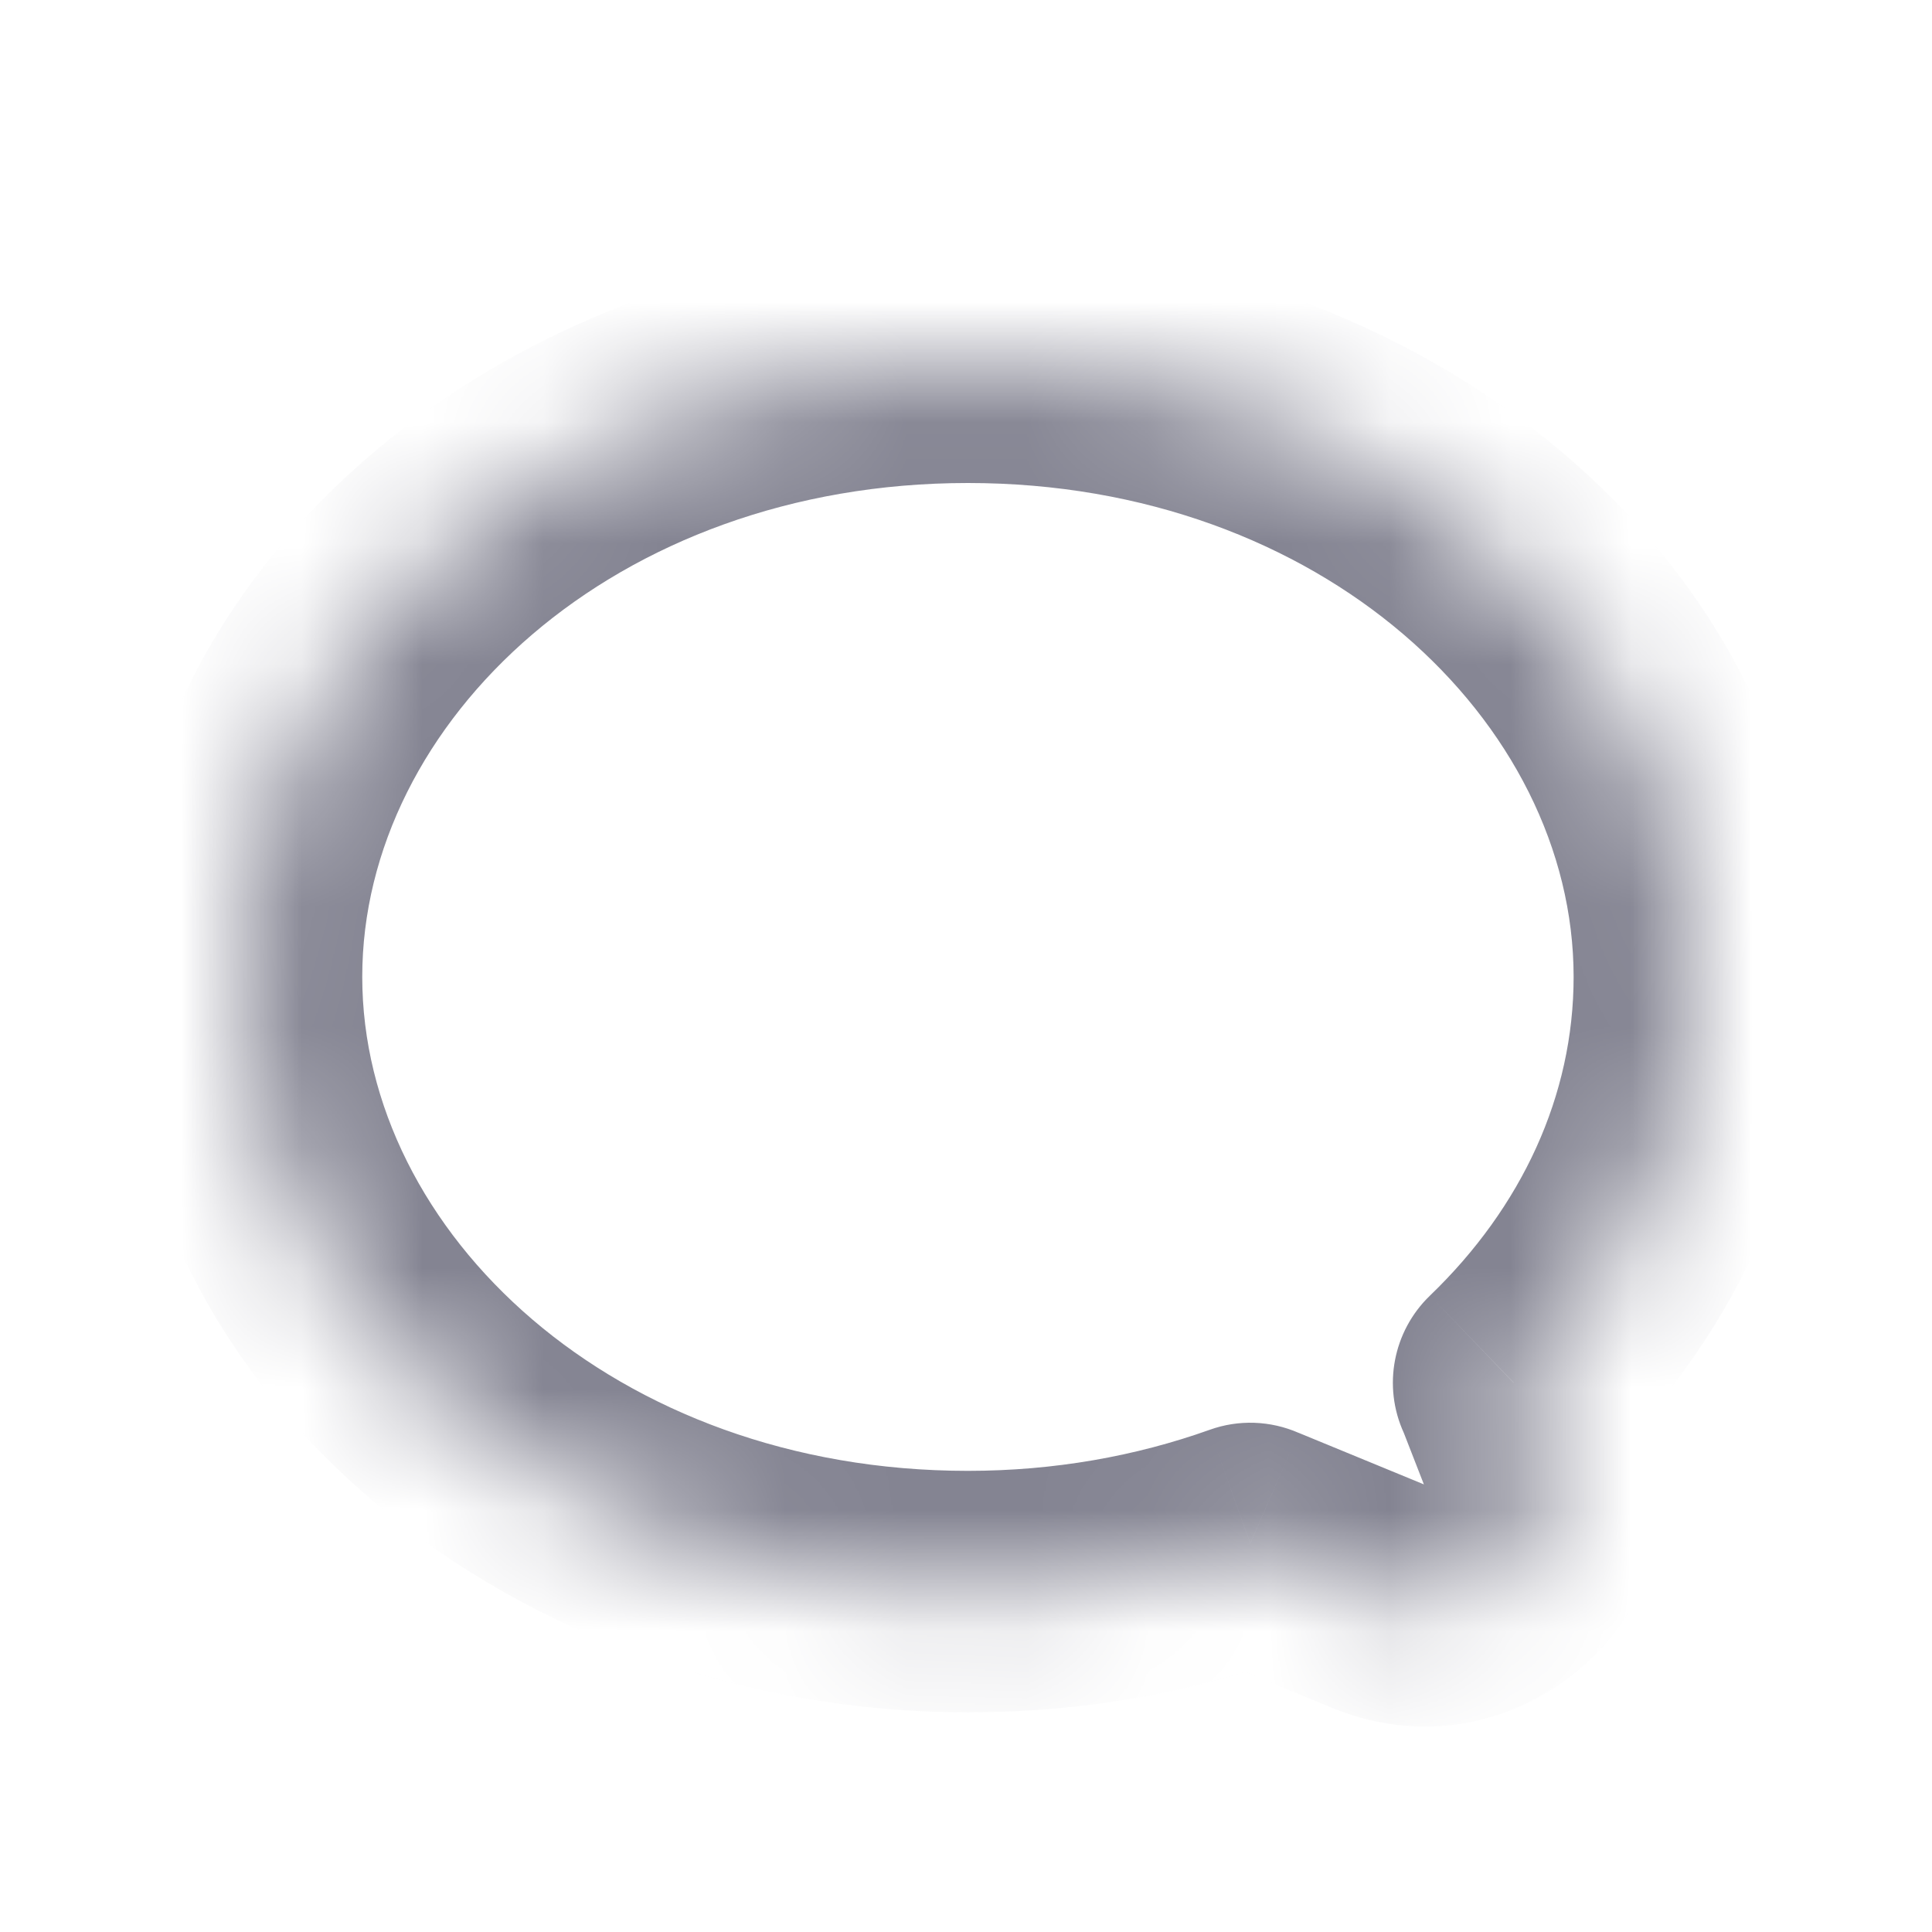 <svg width="16" height="16" viewBox="0 0 16 16" fill="none" xmlns="http://www.w3.org/2000/svg">
<mask id="path-1-inside-1_1231_4291" fill="white">
<path fill-rule="evenodd" clip-rule="evenodd" d="M12.535 11.451C13.467 10.554 14.032 9.378 14.032 8.09C14.032 5.279 11.339 3 8.016 3C4.693 3 2 5.279 2 8.09C2 10.902 4.693 13.181 8.016 13.181C8.845 13.181 9.635 13.039 10.354 12.782C10.361 12.786 10.369 12.789 10.376 12.792L11.411 13.218C12.224 13.553 13.042 12.751 12.724 11.931L12.558 11.505C12.551 11.486 12.544 11.468 12.535 11.451Z"/>
</mask>
<path d="M12.535 11.451L11.842 10.73C11.536 11.025 11.449 11.481 11.626 11.867L12.535 11.451ZM10.354 12.782L10.754 11.866C10.52 11.764 10.257 11.755 10.018 11.841L10.354 12.782ZM10.376 12.792L9.996 13.716L9.996 13.716L10.376 12.792ZM11.411 13.218L11.792 12.293H11.792L11.411 13.218ZM12.724 11.931L11.792 12.293L11.792 12.293L12.724 11.931ZM12.558 11.505L11.626 11.867L11.626 11.867L12.558 11.505ZM13.032 8.09C13.032 9.072 12.604 9.997 11.842 10.73L13.229 12.171C14.33 11.111 15.032 9.684 15.032 8.09H13.032ZM8.016 4C10.949 4 13.032 5.981 13.032 8.09H15.032C15.032 4.577 11.728 2 8.016 2V4ZM3 8.09C3 5.981 5.083 4 8.016 4V2C4.304 2 1 4.577 1 8.09H3ZM8.016 12.181C5.083 12.181 3 10.2 3 8.09H1C1 11.604 4.304 14.181 8.016 14.181V12.181ZM10.018 11.841C9.407 12.059 8.731 12.181 8.016 12.181V14.181C8.959 14.181 9.863 14.02 10.69 13.724L10.018 11.841ZM9.954 13.699C9.968 13.705 9.982 13.711 9.996 13.716L10.757 11.867C10.756 11.867 10.755 11.866 10.754 11.866L9.954 13.699ZM9.996 13.716L11.03 14.143L11.792 12.293L10.757 11.867L9.996 13.716ZM11.03 14.143C12.656 14.812 14.293 13.208 13.656 11.569L11.792 12.293L11.792 12.293L11.03 14.143ZM13.656 11.569L13.491 11.143L11.626 11.867L11.792 12.293L13.656 11.569ZM13.491 11.143C13.476 11.106 13.461 11.07 13.445 11.034L11.626 11.867L11.626 11.867L13.491 11.143Z" fill="#848492" mask="url(#path-1-inside-1_1231_4291)"/>
</svg>
